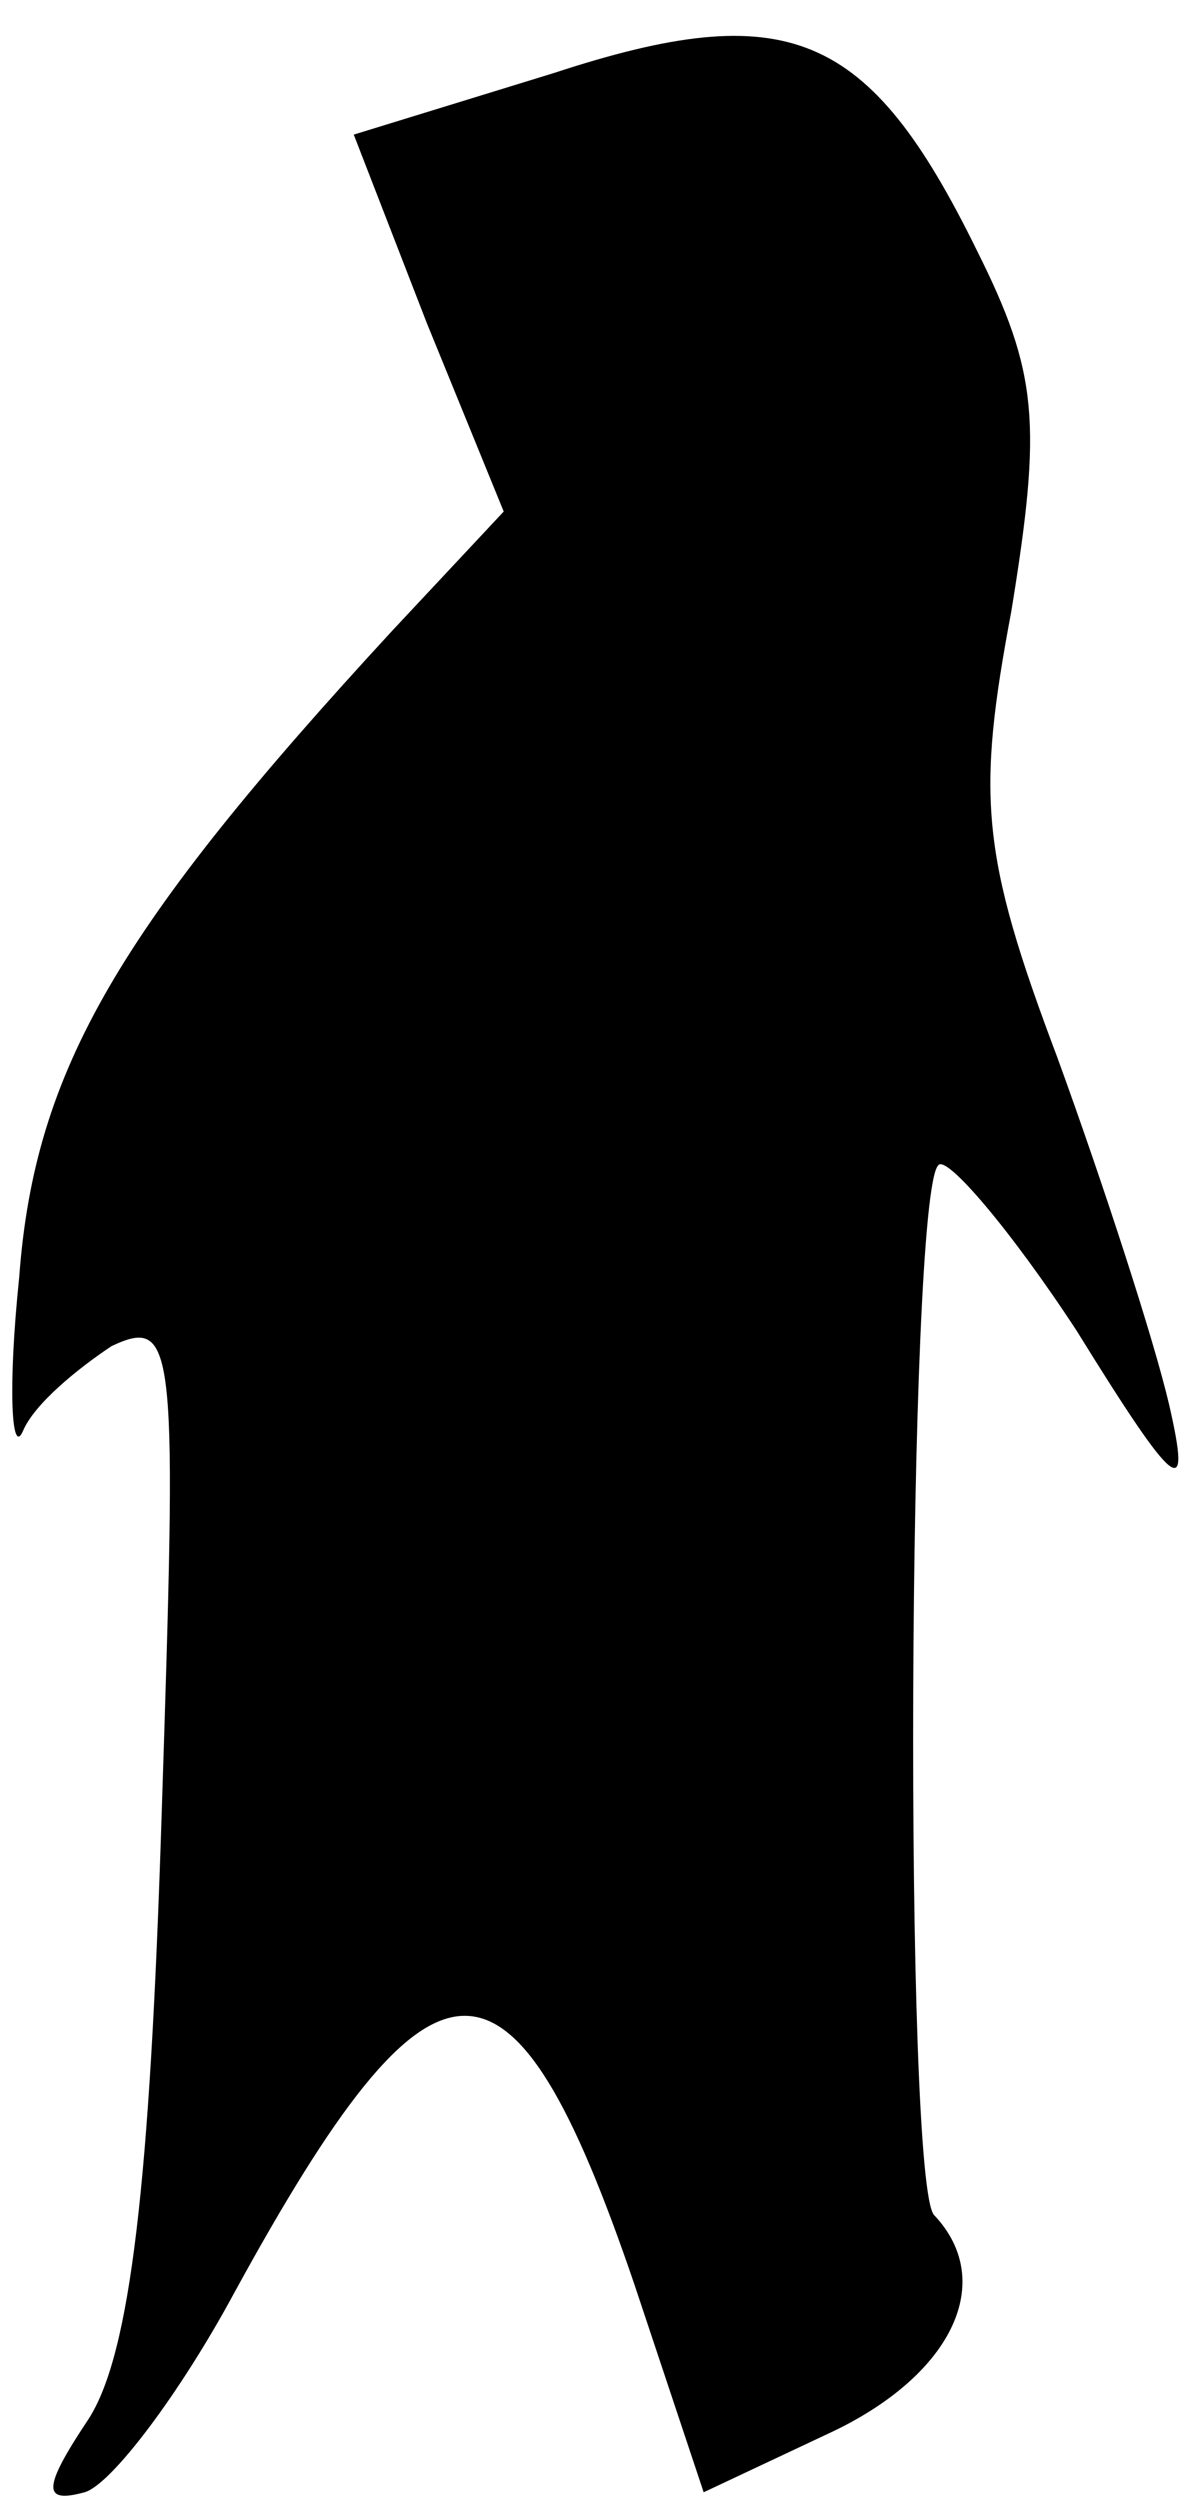<?xml version="1.0" standalone="no"?>
<!DOCTYPE svg PUBLIC "-//W3C//DTD SVG 20010904//EN"
 "http://www.w3.org/TR/2001/REC-SVG-20010904/DTD/svg10.dtd">
<svg version="1.0" xmlns="http://www.w3.org/2000/svg"
 width="31pt" height="65pt" viewBox="0 0 31 65"
 preserveAspectRatio="xMidYMid meet">
<g transform="translate(0,65) scale(0.1,-0.1)"
fill="#000000" stroke="none">
<path fill="#000000" stroke="none" d="M144 631 l-52 -16 19 -49 20 -49 -29
-31 c-71 -77 -93 -114 -97 -168 -3 -29 -2 -47 1 -40 3 7 14 16 23 22 17 8 17
0 13 -123 -3 -94 -8 -139 -19 -156 -12 -18 -12 -22 -1 -19 7 2 25 26 39 52 52
95 72 96 104 2 l18 -54 34 16 c31 15 42 39 26 56 -8 7 -7 265 1 273 2 3 19
-17 36 -43 26 -42 30 -45 24 -19 -4 17 -17 57 -29 90 -20 53 -21 68 -12 116 8
49 7 62 -9 94 -28 57 -49 66 -110 46z"/>
</g>
</svg>
